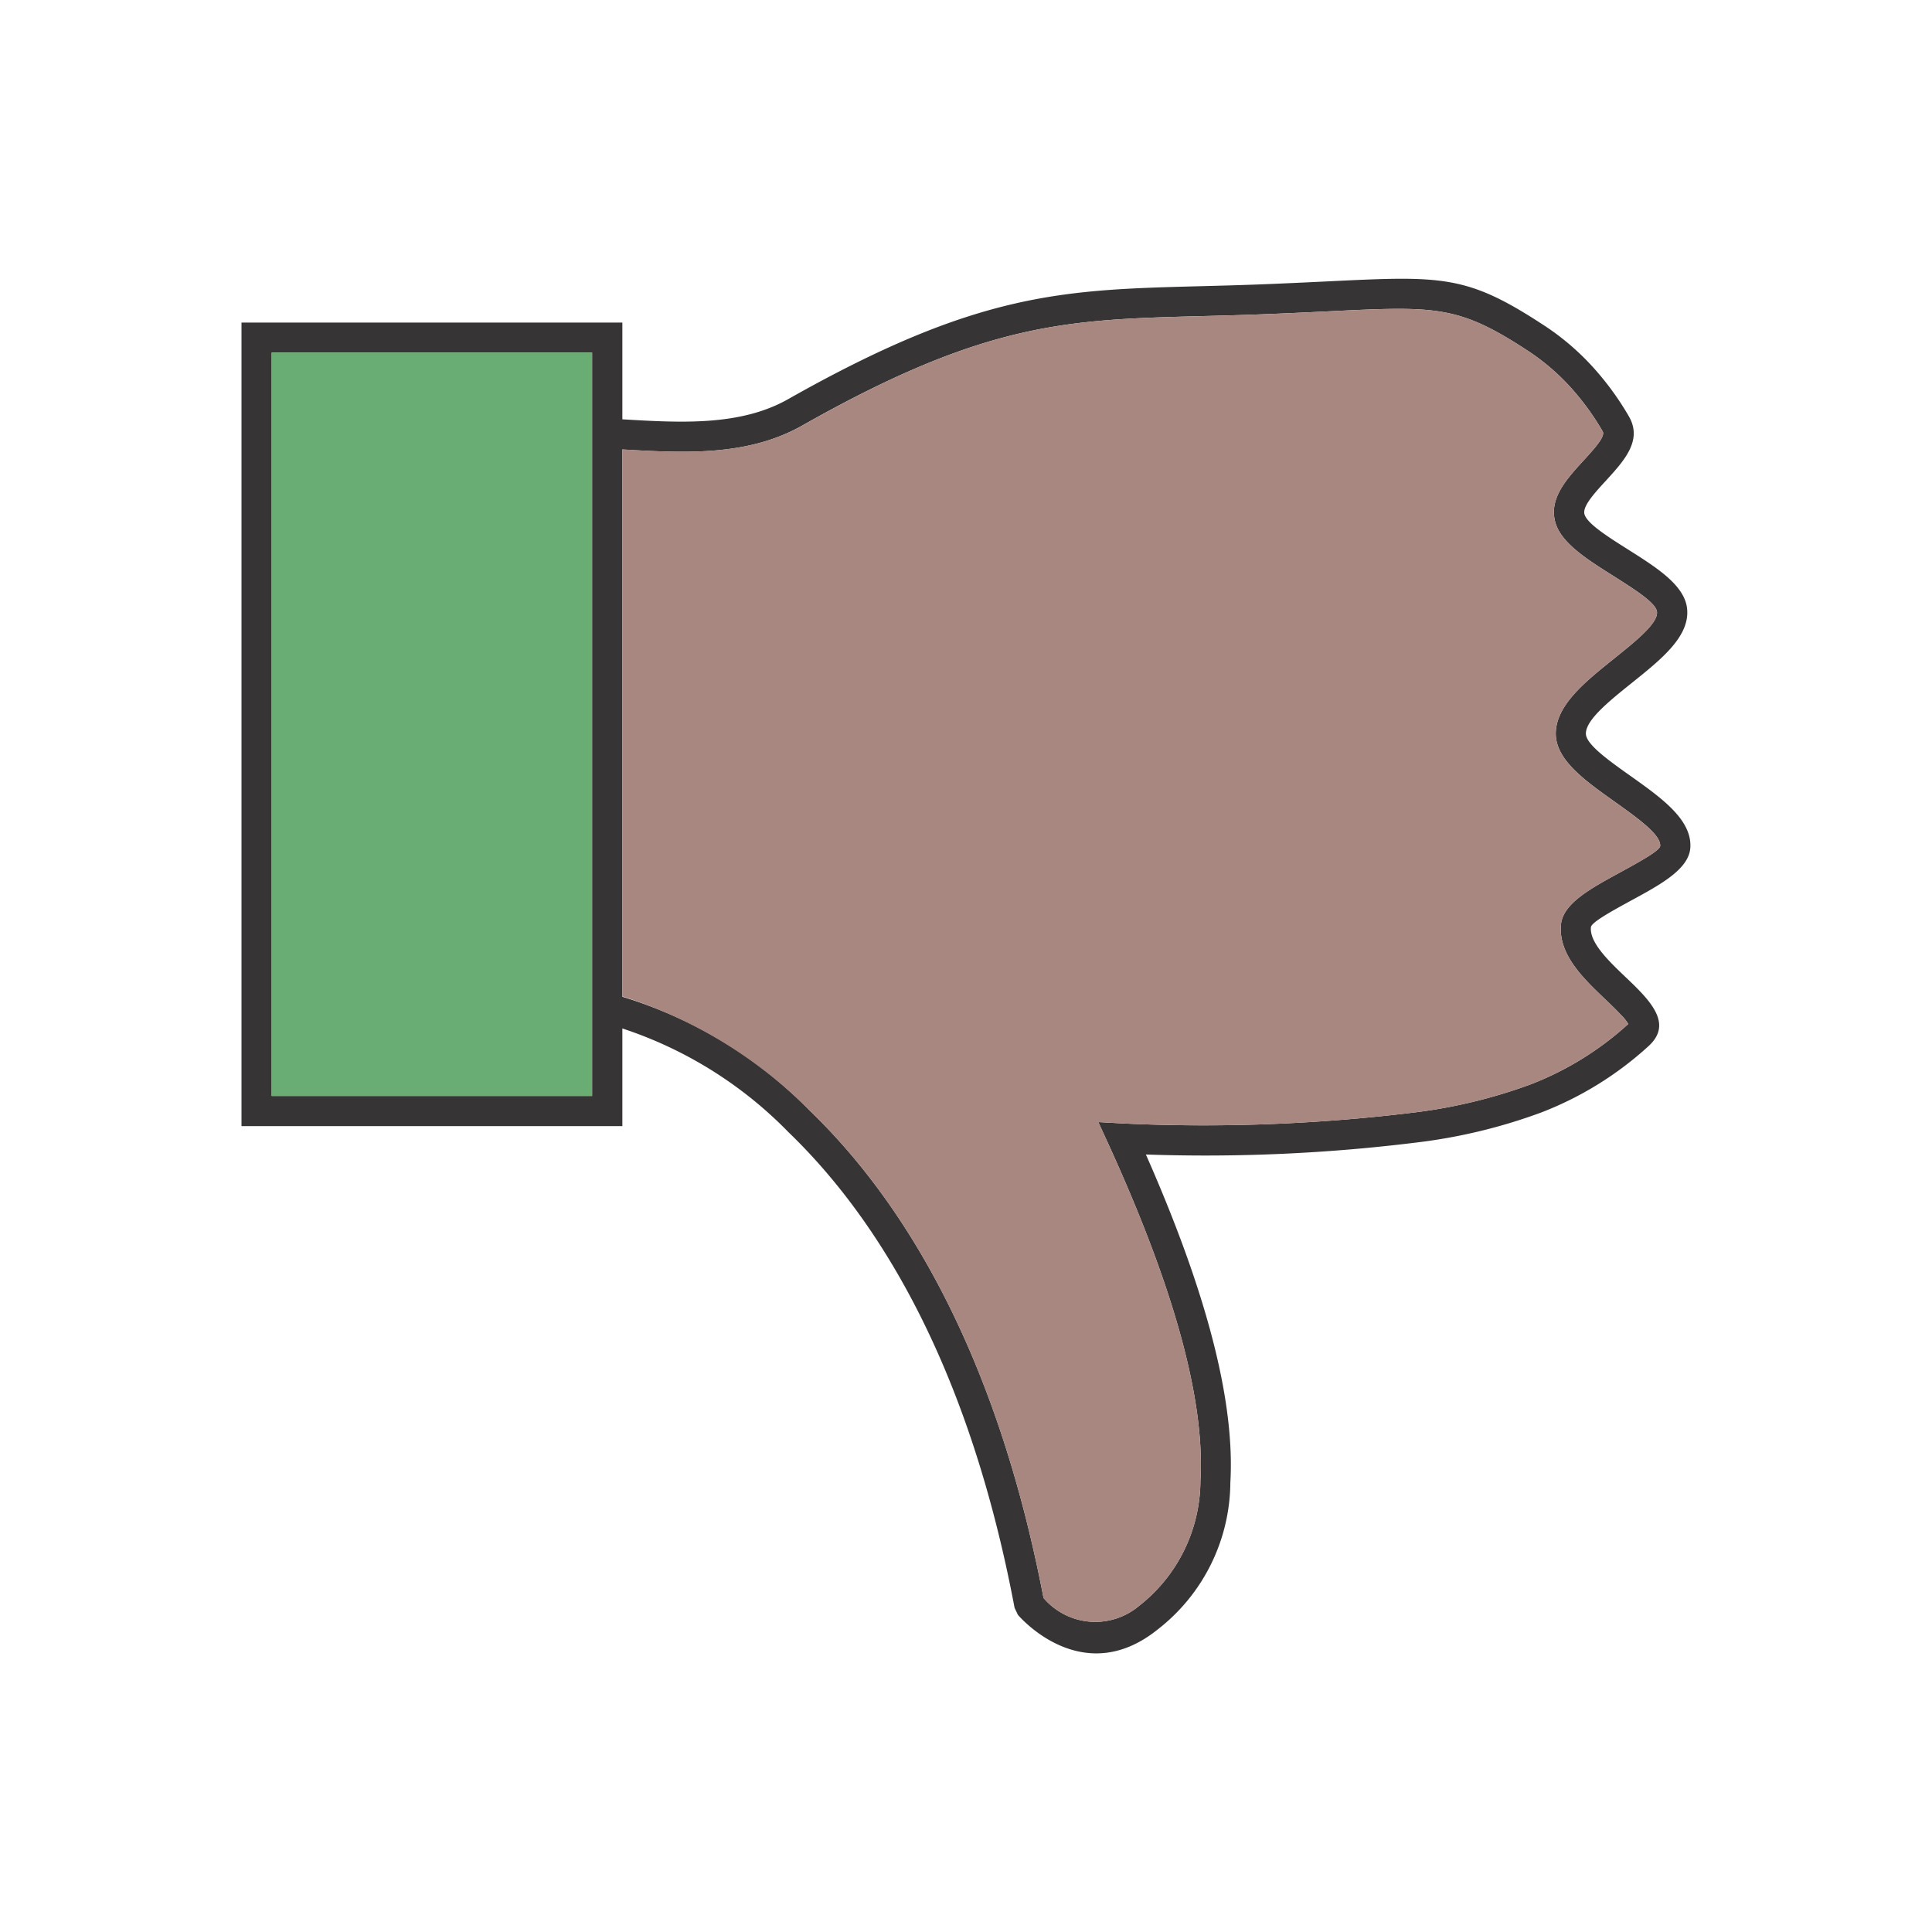 <svg xmlns="http://www.w3.org/2000/svg" width="77.121" height="77.121" viewBox="0 0 77.121 77.121"><defs><style>.a{fill:#373435;}.b{fill:#6aad74;}.b,.c{fill-rule:evenodd;}.c{fill:#a78780;}.d{fill:none;}</style></defs><path class="a" d="M2.4,29.514a17.67,17.67,0,0,1,7.942,4.671c3.574,3.443,7.4,9.359,9.341,19.463a2.711,2.711,0,0,0,3.8.328,6.365,6.365,0,0,0,2.463-5.006c.162-2.809-.726-6.985-3.663-13.417l-.413-.9.992.055a68.986,68.986,0,0,0,11.6-.436,20.67,20.67,0,0,0,4.651-1.119,12.4,12.4,0,0,0,3.911-2.416,1.758,1.758,0,0,0-.306-.377c-.161-.177-.385-.391-.618-.614-.877-.836-1.878-1.79-1.76-2.988.081-.828,1.185-1.431,2.289-2.034.828-.453,1.657-.905,1.67-1.094.03-.452-.915-1.123-1.852-1.79-1.16-.825-2.313-1.645-2.316-2.69,0-1.129,1.16-2.062,2.3-2.978.906-.727,1.795-1.44,1.739-1.892-.044-.359-.909-.9-1.773-1.449-1.026-.647-2.052-1.294-2.283-2.116-.266-.947.436-1.715,1.119-2.463.45-.492.887-.971.769-1.172a10.364,10.364,0,0,0-1.319-1.8,8.888,8.888,0,0,0-1.664-1.414c-2.786-1.828-3.675-1.785-7.988-1.575-.771.037-1.649.08-2.71.12-.808.031-1.589.051-2.332.07-5.327.138-8.612.223-15.92,4.358C7.856,8.1,5.292,7.944,2.8,7.8l-.569-.033.066-1.2.574.033c2.316.137,4.7.278,6.609-.8,7.569-4.283,10.97-4.371,16.485-4.514.721-.019,1.48-.038,2.318-.07,1-.038,1.9-.082,2.7-.12,4.638-.226,5.594-.272,8.7,1.768a10.1,10.1,0,0,1,1.89,1.607,11.558,11.558,0,0,1,1.47,2c.564.964-.167,1.765-.92,2.589-.46.5-.933,1.021-.846,1.329.106.378.936.9,1.765,1.424,1.107.7,2.214,1.4,2.328,2.319.137,1.114-1.011,2.035-2.182,2.974-.92.738-1.857,1.489-1.855,2.041,0,.423.9,1.065,1.813,1.711,1.21.861,2.429,1.727,2.356,2.844-.056.849-1.176,1.461-2.3,2.073-.824.45-1.649.9-1.668,1.1-.06.614.714,1.352,1.393,2,.24.228.469.447.68.68.663.731.955,1.406.221,2.071a13.583,13.583,0,0,1-4.283,2.646,21.8,21.8,0,0,1-4.919,1.19,68.624,68.624,0,0,1-10.857.485c2.712,6.141,3.537,10.249,3.372,13.093a7.488,7.488,0,0,1-2.914,5.877c-3.031,2.424-5.557-.584-5.565-.592l-.134-.28c-1.87-9.91-5.575-15.665-9.026-18.989a16.425,16.425,0,0,0-7.373-4.365L2.4,29.514Z" transform="translate(21.972 10.138)"/><path class="a" d="M1.456,1.14h14.6V33.217H.853V1.14h.6Zm13.393,1.2H2.058V32.012H14.849Z" transform="translate(8.787 11.736)"/><path class="b" d="M.96,1.246V30.922H13.748V1.246Z" transform="translate(9.885 12.829)"/><path class="c" d="M2.2,6.7V28.536a18.318,18.318,0,0,1,7.472,4.55c3.574,3.443,7.4,9.359,9.341,19.463a2.711,2.711,0,0,0,3.8.328,6.365,6.365,0,0,0,2.463-5.006c.162-2.809-.726-6.985-3.663-13.417l-.413-.9.992.055a68.986,68.986,0,0,0,11.6-.436,20.669,20.669,0,0,0,4.651-1.119,12.4,12.4,0,0,0,3.911-2.416,1.758,1.758,0,0,0-.306-.377c-.161-.177-.385-.391-.618-.614-.877-.836-1.878-1.79-1.76-2.988.081-.828,1.185-1.431,2.289-2.034.828-.453,1.657-.905,1.67-1.094.03-.452-.915-1.123-1.852-1.79-1.16-.825-2.313-1.645-2.316-2.69,0-1.129,1.16-2.062,2.3-2.978.906-.727,1.795-1.44,1.739-1.892-.044-.359-.909-.9-1.773-1.449-1.026-.647-2.052-1.294-2.283-2.116-.266-.947.436-1.715,1.119-2.463.45-.492.887-.971.769-1.172a10.364,10.364,0,0,0-1.319-1.8,8.888,8.888,0,0,0-1.664-1.414C35.569.938,34.68.982,30.367,1.191c-.771.037-1.649.08-2.71.12-.808.031-1.589.051-2.332.07C20,1.52,16.714,1.6,9.406,5.74,7.206,6.985,4.668,6.847,2.2,6.7Z" transform="translate(22.642 11.238)"/><rect class="d" width="77.121" height="77.121"/></svg>